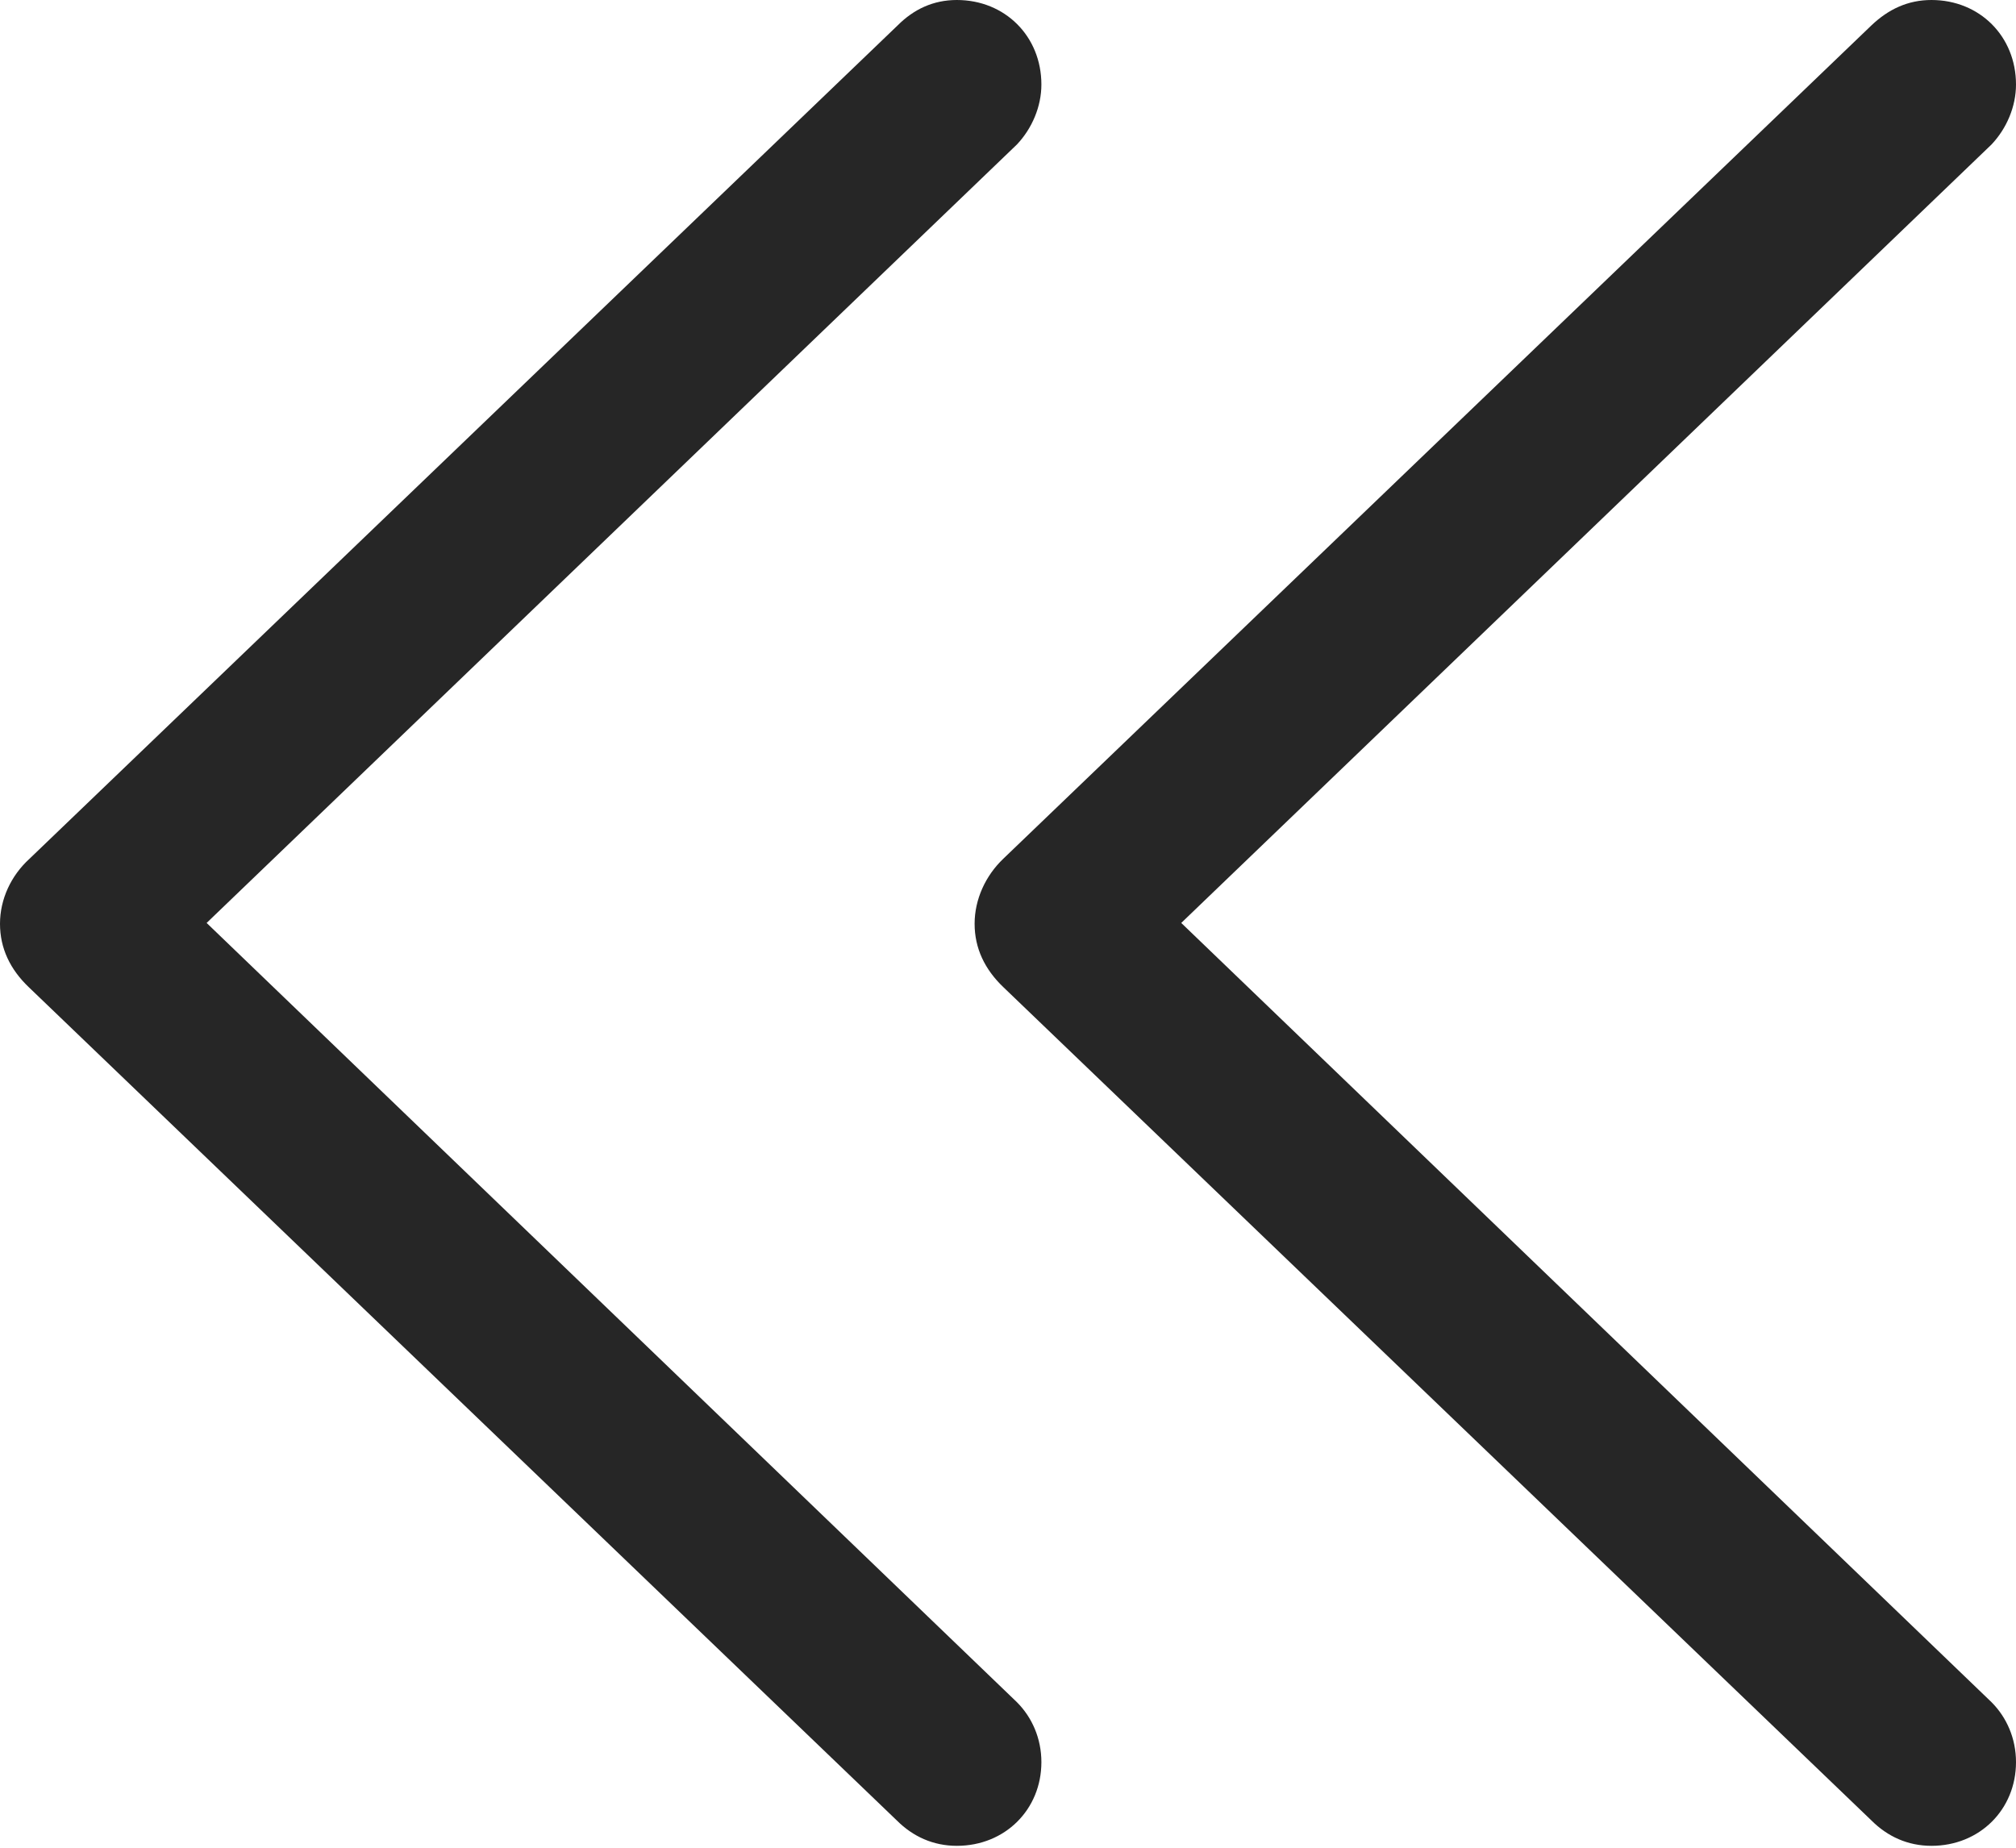 <?xml version="1.0" encoding="UTF-8"?>
<!--Generator: Apple Native CoreSVG 326-->
<!DOCTYPE svg
PUBLIC "-//W3C//DTD SVG 1.1//EN"
       "http://www.w3.org/Graphics/SVG/1.1/DTD/svg11.dtd">
<svg version="1.1" xmlns="http://www.w3.org/2000/svg" xmlns:xlink="http://www.w3.org/1999/xlink" viewBox="0 0 596.25 546.75">
 <g>
  <rect height="546.75" opacity="0" width="596.25" x="0" y="0"/>
  <path d="M553.5 538.5C558.25 543.25 564.25 546 571.25 546C585.5 546 596.25 535.25 596.25 521.25C596.25 514.25 593.5 508 589 503.5L333.5 257.75L333.5 288.25L589 42.75C593.5 38 596.25 31.5 596.25 25C596.25 10.75 585.5 0 571.25 0C564.25 0 558.5 2.75 553.5 7.5L296.75 254C291.5 259 288.25 266 288.25 273.25C288.25 280.5 291.25 286.75 296.75 292Z" fill="black" fill-opacity="0.85"/>
  <path d="M265.25 538.5C270 543.25 276 546 283 546C297.25 546 308 535.25 308 521.25C308 514.25 305.25 508 300.75 503.5L45.25 257.75L45.25 288.25L300.75 42.75C305.25 38 308 31.5 308 25C308 10.75 297.25 0 283 0C276 0 270.25 2.75 265.5 7.5L8.75 254C3.25 259 0 266 0 273.25C0 280.5 3 286.75 8.5 292Z" fill="black" fill-opacity="0.85"/>
 </g>
</svg>
